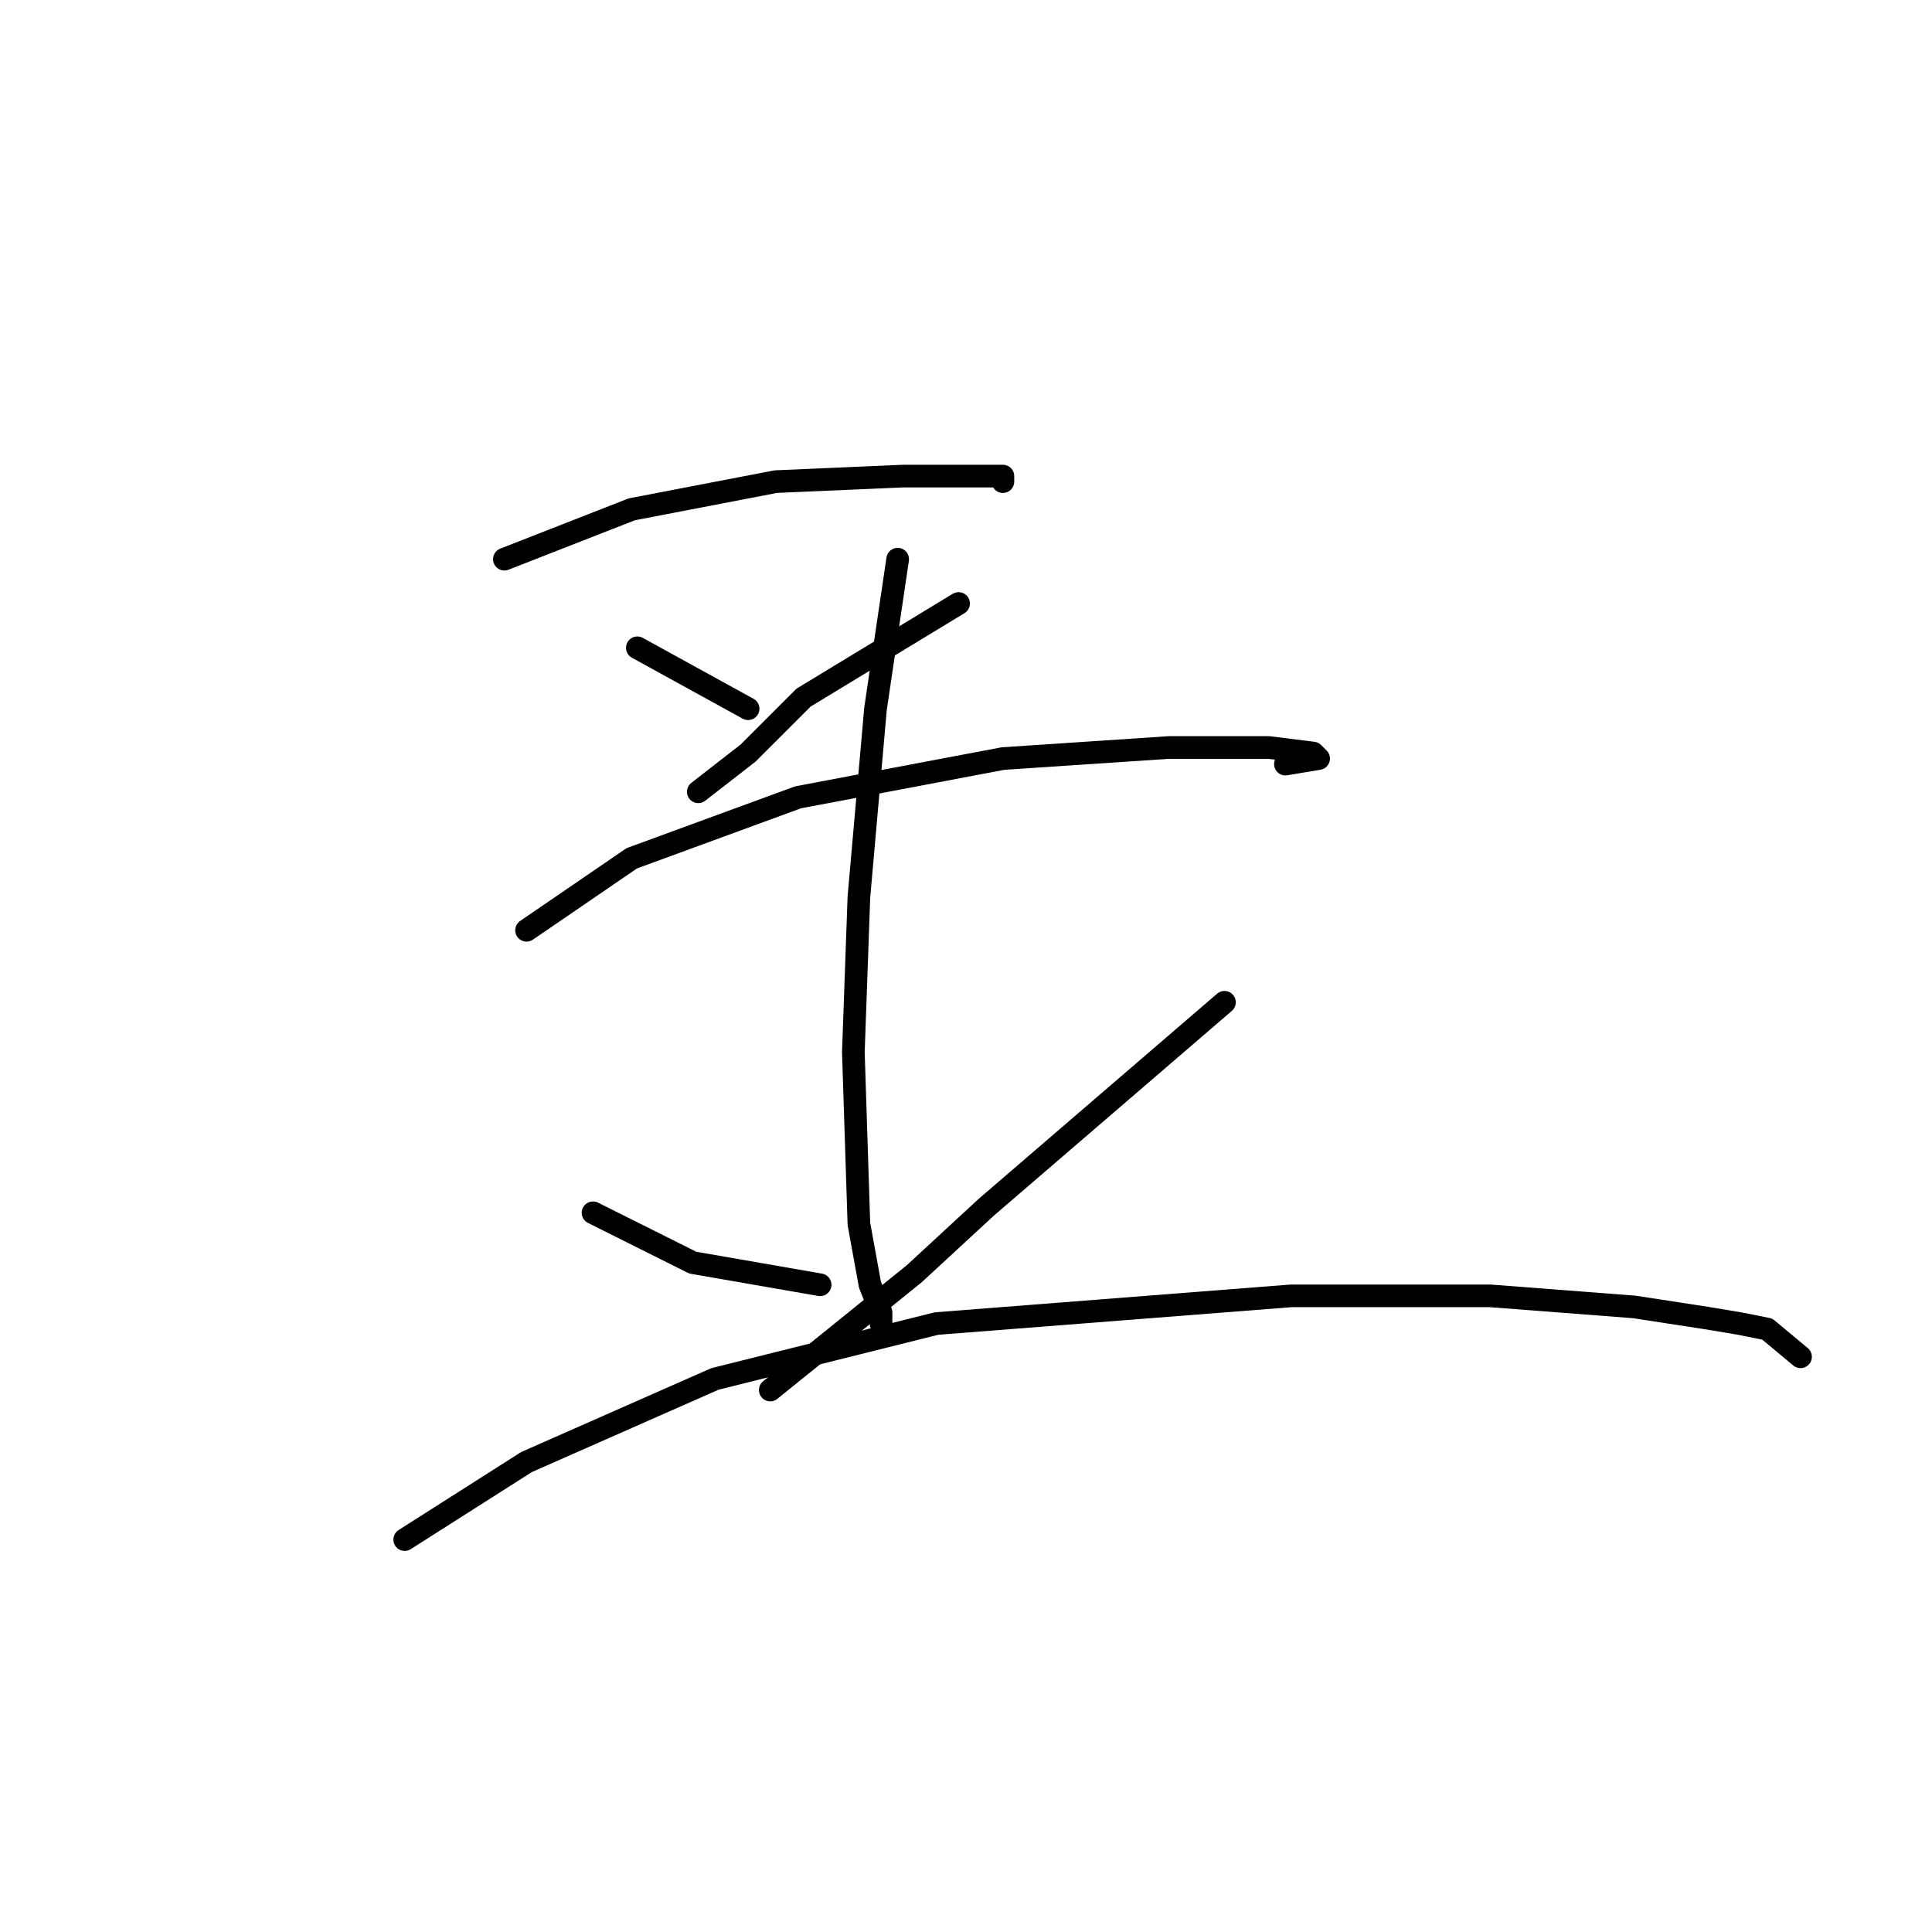<?xml version="1.0" standalone="no"?>
    <svg width="256" height="256" xmlns="http://www.w3.org/2000/svg" version="1.1">
    <polyline stroke="black" stroke-width="3" stroke-linecap="round" fill="transparent" stroke-linejoin="round" points="66.835 74.093 83.716 67.488 102.799 63.818 119.68 63.084 129.221 63.084 132.891 63.084 132.891 63.818 132.891 63.818 " />
        <polyline stroke="black" stroke-width="3" stroke-linecap="round" fill="transparent" stroke-linejoin="round" points="84.45 85.836 99.129 93.91 99.129 93.91 " />
        <polyline stroke="black" stroke-width="3" stroke-linecap="round" fill="transparent" stroke-linejoin="round" points="127.019 79.965 106.469 92.442 99.129 99.781 92.524 104.919 92.524 104.919 " />
        <polyline stroke="black" stroke-width="3" stroke-linecap="round" fill="transparent" stroke-linejoin="round" points="69.771 123.268 83.716 113.726 105.735 105.653 132.891 100.515 154.91 99.047 168.121 99.047 173.992 99.781 174.726 100.515 170.323 101.249 170.323 101.249 " />
        <polyline stroke="black" stroke-width="3" stroke-linecap="round" fill="transparent" stroke-linejoin="round" points="118.946 74.093 116.01 93.91 113.808 118.864 113.074 139.415 113.808 162.167 115.276 170.241 116.744 173.91 116.744 175.378 116.744 175.378 " />
        <polyline stroke="black" stroke-width="3" stroke-linecap="round" fill="transparent" stroke-linejoin="round" points="78.579 160.699 91.79 167.305 108.671 170.241 108.671 170.241 " />
        <polyline stroke="black" stroke-width="3" stroke-linecap="round" fill="transparent" stroke-linejoin="round" points="162.249 132.809 130.689 159.965 121.148 168.773 102.065 184.186 102.065 184.186 " />
        <polyline stroke="black" stroke-width="3" stroke-linecap="round" fill="transparent" stroke-linejoin="round" points="53.624 204.003 69.771 193.727 94.726 182.718 124.084 175.378 171.056 171.709 197.479 171.709 216.562 173.177 226.103 174.644 230.507 175.378 234.176 176.112 238.58 179.782 238.58 179.782 " />
        </svg>